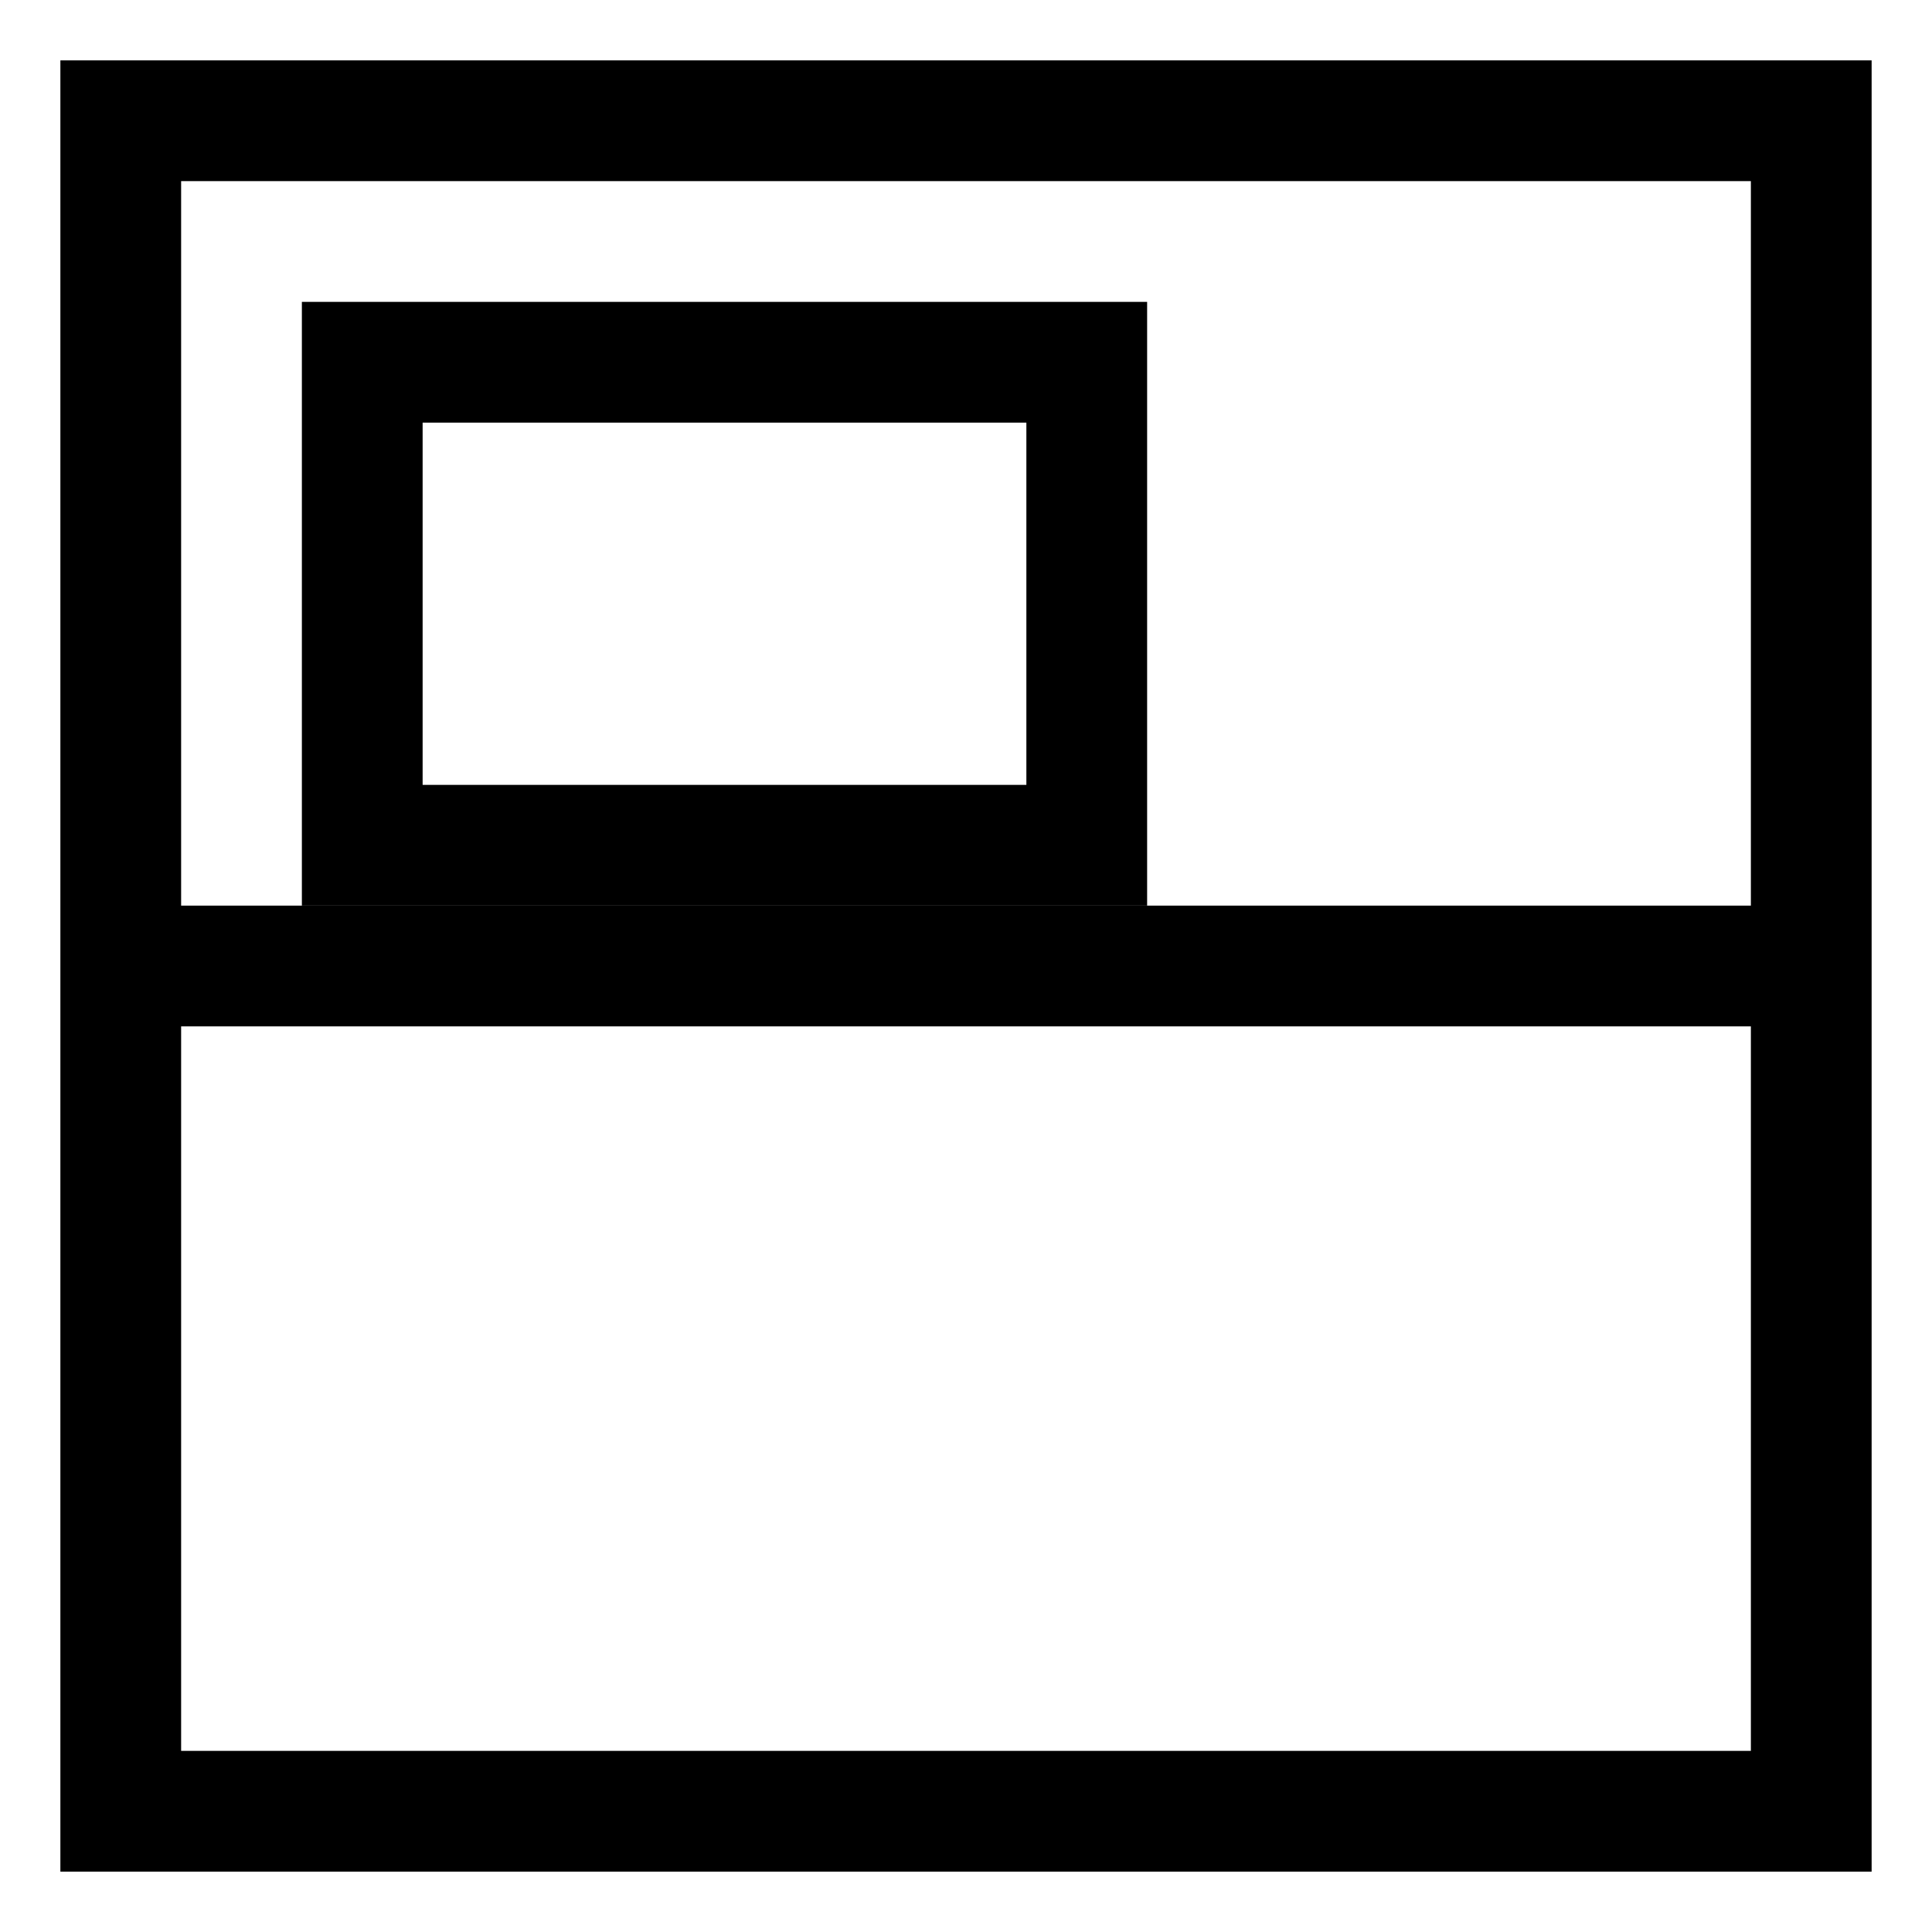 <svg xmlns="http://www.w3.org/2000/svg" viewBox="0 0 16 16">
  <rect x="1" y="1" width="14" height="14" fill="none" stroke="black" />
  <rect x="3" y="3" width="6" height="4" fill="none" stroke="black" />
  <line x1="1" y1="8" x2="15" y2="8" stroke="black" />
</svg>
